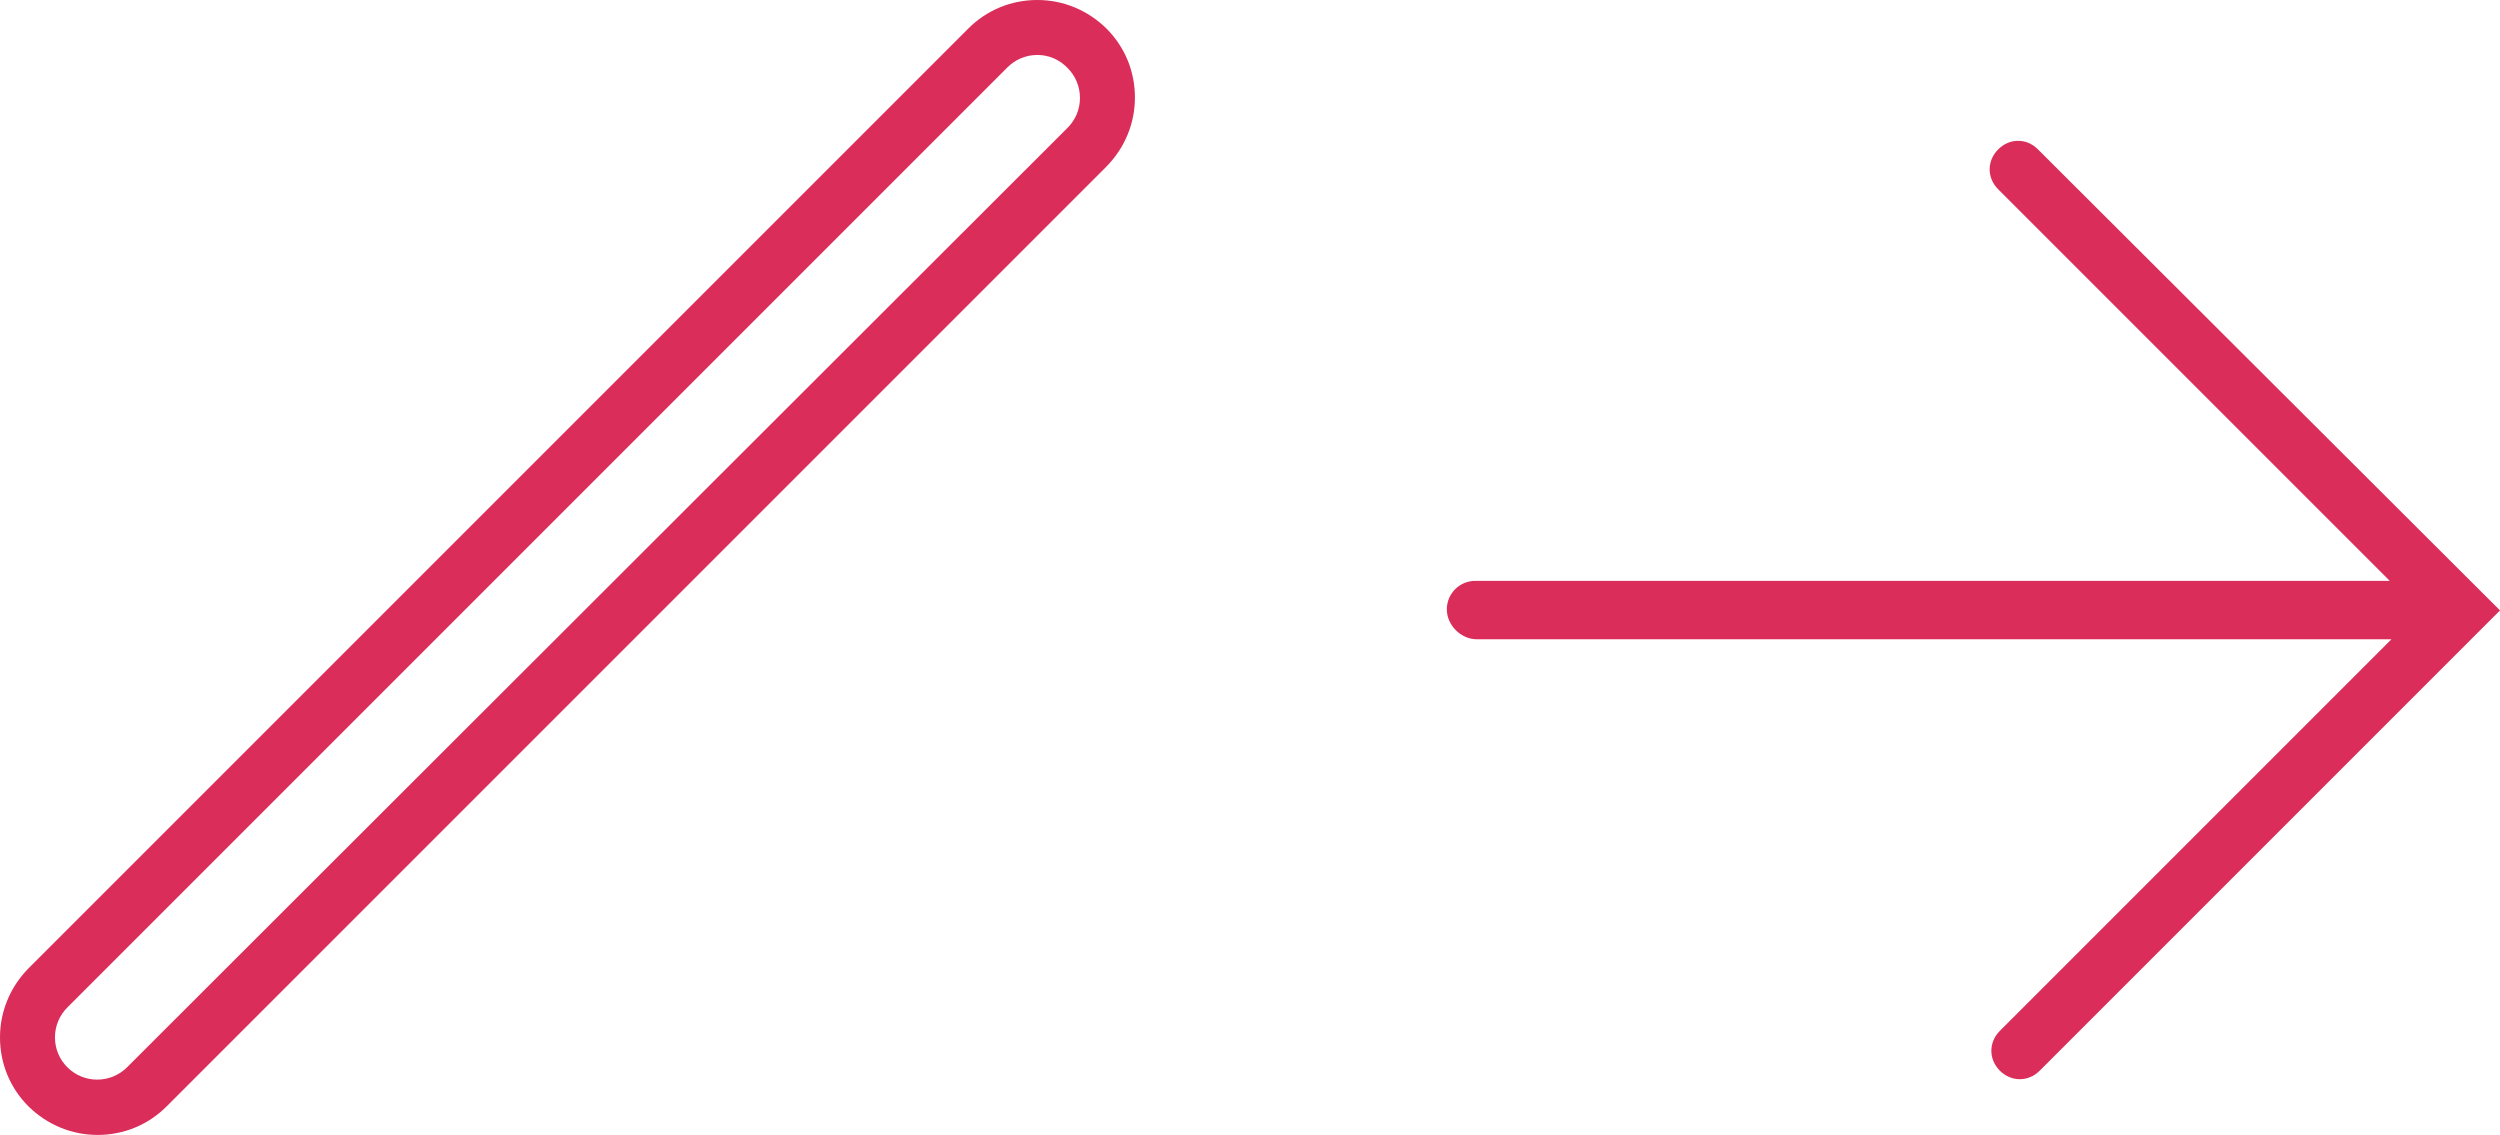 <?xml version="1.0" encoding="UTF-8" standalone="no"?>
<!-- Generator: Adobe Illustrator 18.0.0, SVG Export Plug-In . SVG Version: 6.00 Build 0)  -->

<svg
   xmlns:dc="http://purl.org/dc/elements/1.1/"
   xmlns:cc="http://creativecommons.org/ns#"
   xmlns:rdf="http://www.w3.org/1999/02/22-rdf-syntax-ns#"
   xmlns:svg="http://www.w3.org/2000/svg"
   xmlns="http://www.w3.org/2000/svg"
   xmlns:sodipodi="http://sodipodi.sourceforge.net/DTD/sodipodi-0.dtd"
   xmlns:inkscape="http://www.inkscape.org/namespaces/inkscape"
   version="1.1"
   id="sad"
   x="0px"
   y="0px"
   viewBox="0 0 727.8 330.4"
   enable-background="new 0 0 841.9 595.3"
   xml:space="preserve"
   inkscape:version="0.91 r13725"
   sodipodi:docname="ico-faq-implant-insert.svg"
   width="727.8"
   height="330.4"><defs
     id="defs28" /><sodipodi:namedview
     pagecolor="#ffffff"
     bordercolor="#666666"
     borderopacity="1"
     objecttolerance="10"
     gridtolerance="10"
     guidetolerance="10"
     inkscape:pageopacity="0"
     inkscape:pageshadow="2"
     inkscape:window-width="1920"
     inkscape:window-height="1031"
     id="namedview26"
     showgrid="false"
     fit-margin-top="0"
     fit-margin-left="0"
     fit-margin-right="0"
     fit-margin-bottom="0"
     inkscape:zoom="0.32545432"
     inkscape:cx="358.85001"
     inkscape:cy="152.55001"
     inkscape:window-x="1920"
     inkscape:window-y="0"
     inkscape:window-maximized="1"
     inkscape:current-layer="sad" /><g
     id="g18"
     transform="translate(-62.1,-119.8)"><path
       d="m 492,305.9 266.3,0 -114,114 c -3.3,3.3 -3.3,8.3 0,11.6 3.3,3.3 8.3,3.3 11.6,0 l 134,-134 -134.5,-134.2 c -1.7,-1.7 -3.7,-2.5 -5.8,-2.5 -2.1,0 -4.1,0.8 -5.8,2.5 -3.3,3.3 -3.3,8.3 0,11.6 l 114,114 -266.2,0 c -4.6,0 -8.3,3.7 -8.3,8.3 0,4.6 4.1,8.7 8.7,8.7 z"
       id="path20"
       inkscape:connector-curvature="0"
       style="fill:#da2d59" /></g><g
     id="g22"
     transform="translate(-62.1,-119.8)"><path
       d="m 90.5,450.2 c -7.6,0 -14.7,-3 -20.1,-8.3 -5.4,-5.4 -8.3,-12.5 -8.3,-20.1 0,-7.6 3,-14.7 8.3,-20.1 L 344,128.1 c 5.4,-5.4 12.5,-8.3 20.1,-8.3 7.6,0 14.7,3 20.1,8.3 5.4,5.4 8.3,12.5 8.3,20.1 0,7.6 -3,14.7 -8.3,20.1 L 110.6,441.9 c -5.4,5.4 -12.5,8.3 -20.1,8.3 z M 364.1,135.8 c -3.3,0 -6.4,1.3 -8.7,3.6 L 81.7,413.1 c -2.3,2.3 -3.6,5.4 -3.6,8.7 0,3.3 1.3,6.4 3.6,8.7 2.3,2.3 5.4,3.6 8.7,3.6 3.3,0 6.4,-1.3 8.7,-3.6 L 372.9,157 c 2.3,-2.3 3.6,-5.4 3.6,-8.7 0,-3.3 -1.3,-6.4 -3.6,-8.7 -2.4,-2.5 -5.5,-3.8 -8.8,-3.8 z"
       id="path24"
       inkscape:connector-curvature="0"
       style="fill:#da2d59" /></g></svg>